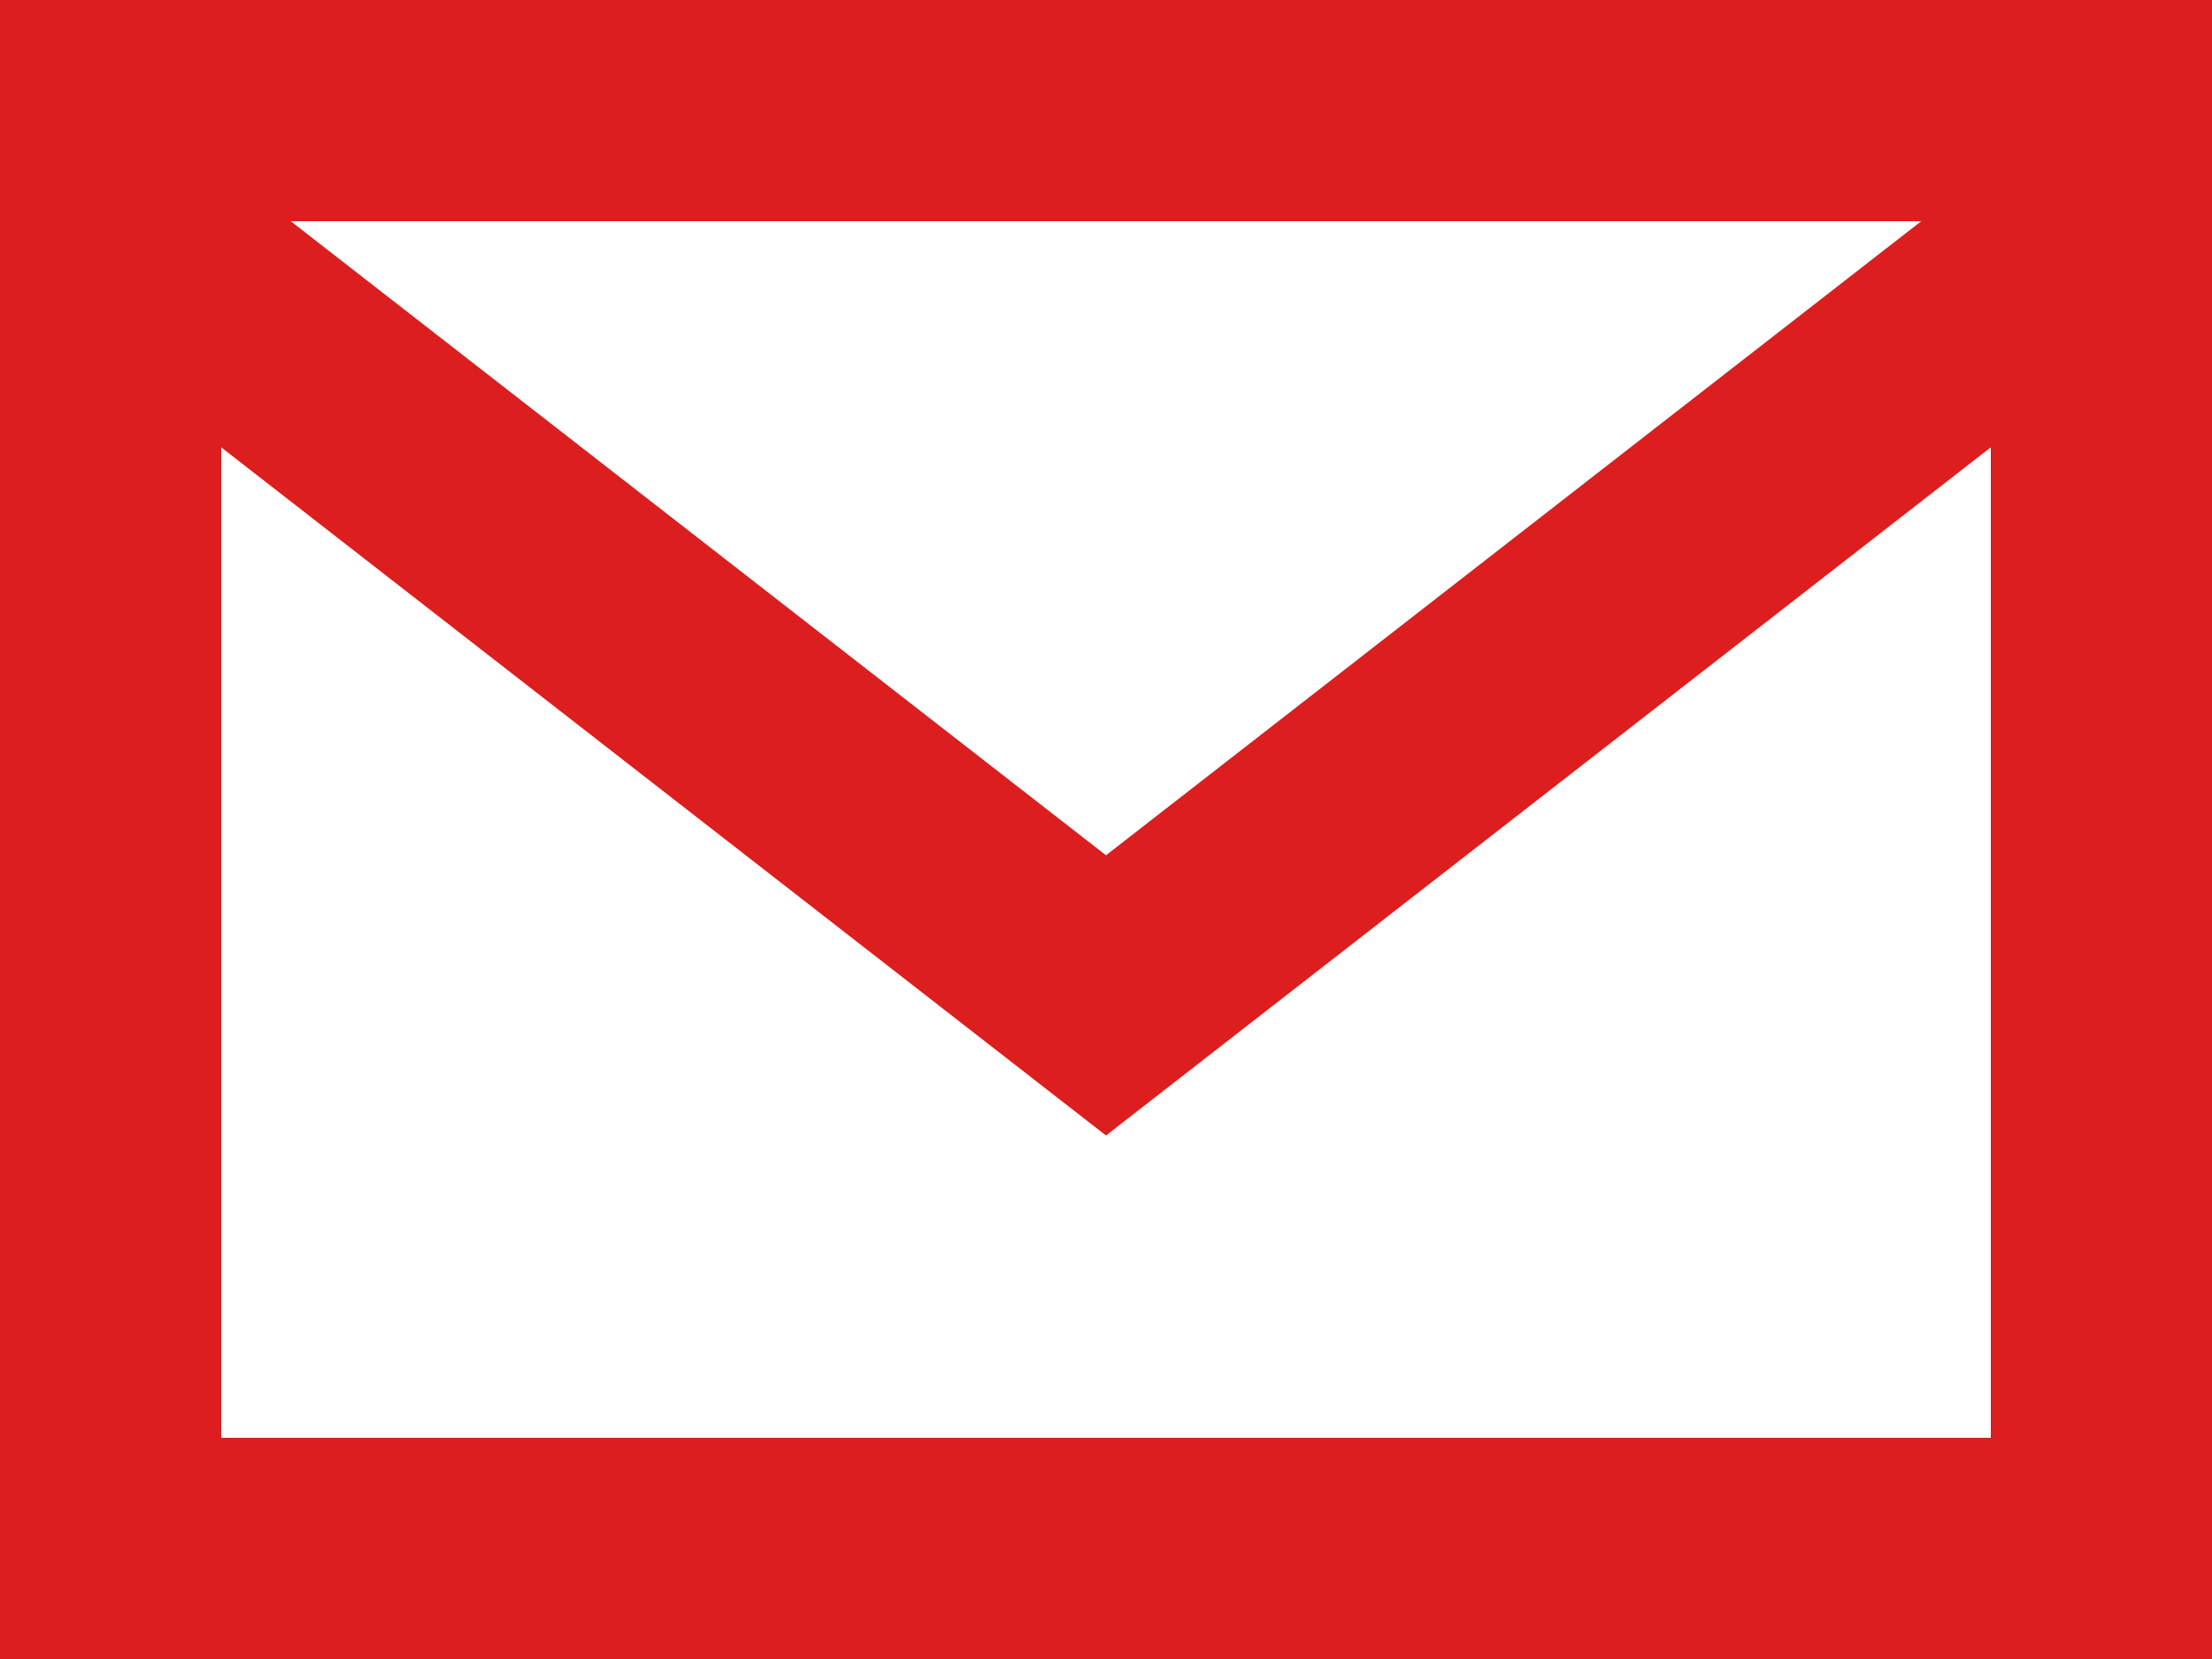<svg width="20" height="15" viewBox="0 0 20 15" fill="none" xmlns="http://www.w3.org/2000/svg">
<rect x="1" y="1" width="18" height="13" stroke="#DC1E1E" stroke-width="2"/>
<path d="M1 2L10 9L19 2" stroke="#DC1E1E" stroke-width="2"/>
</svg>
